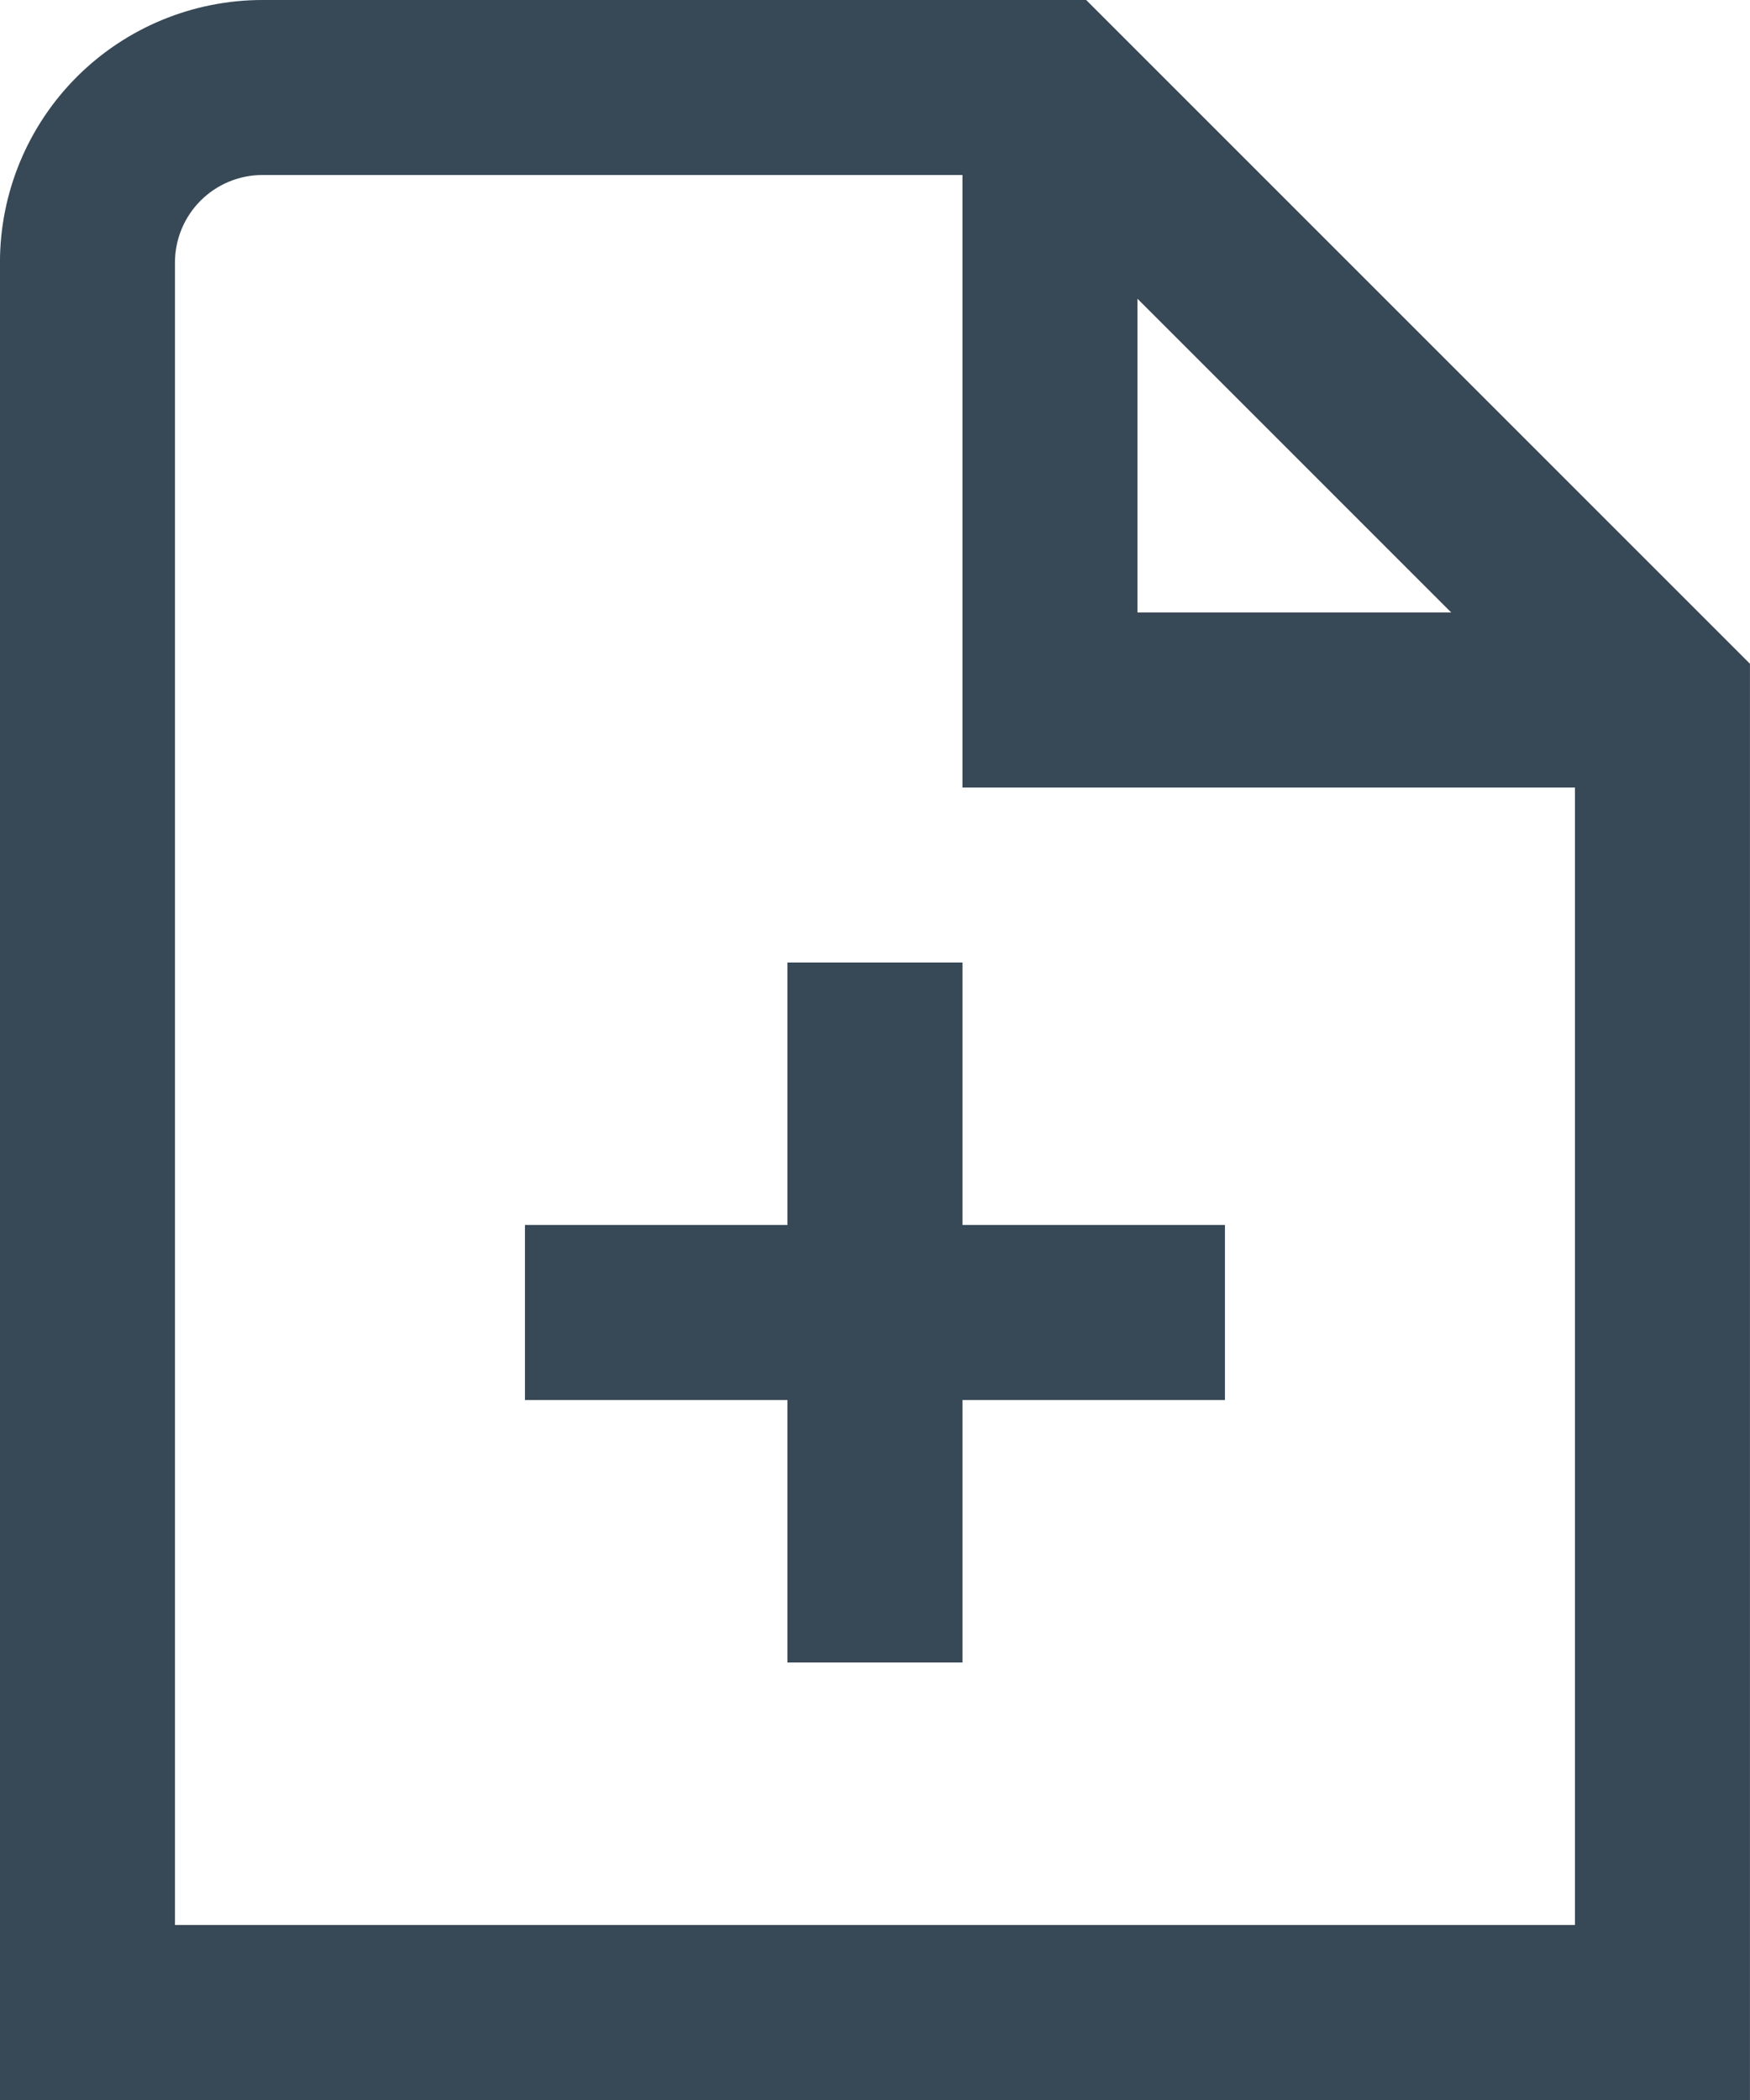 <svg width="40" height="48" viewBox="0 0 40 48" fill="none" xmlns="http://www.w3.org/2000/svg" xmlns:xlink="http://www.w3.org/1999/xlink">
<path d="M24.827,0L5.999,0C4.408,0 2.882,0.632 1.756,1.757C0.631,2.883 -0.001,4.409 -0.001,6L-0.001,48L39.999,48L39.999,15.172L24.827,0ZM25.999,6.828L33.171,14L25.999,14L25.999,6.828ZM3.999,44L3.999,6C3.999,5.47 4.21,4.961 4.585,4.586C4.96,4.211 5.469,4 5.999,4L21.999,4L21.999,18L35.999,18L35.999,44L3.999,44ZM21.999,28L27.999,28L27.999,32L21.999,32L21.999,38L17.999,38L17.999,32L11.999,32L11.999,28L17.999,28L17.999,22L21.999,22L21.999,28Z" fill="#374957"/>
</svg>
